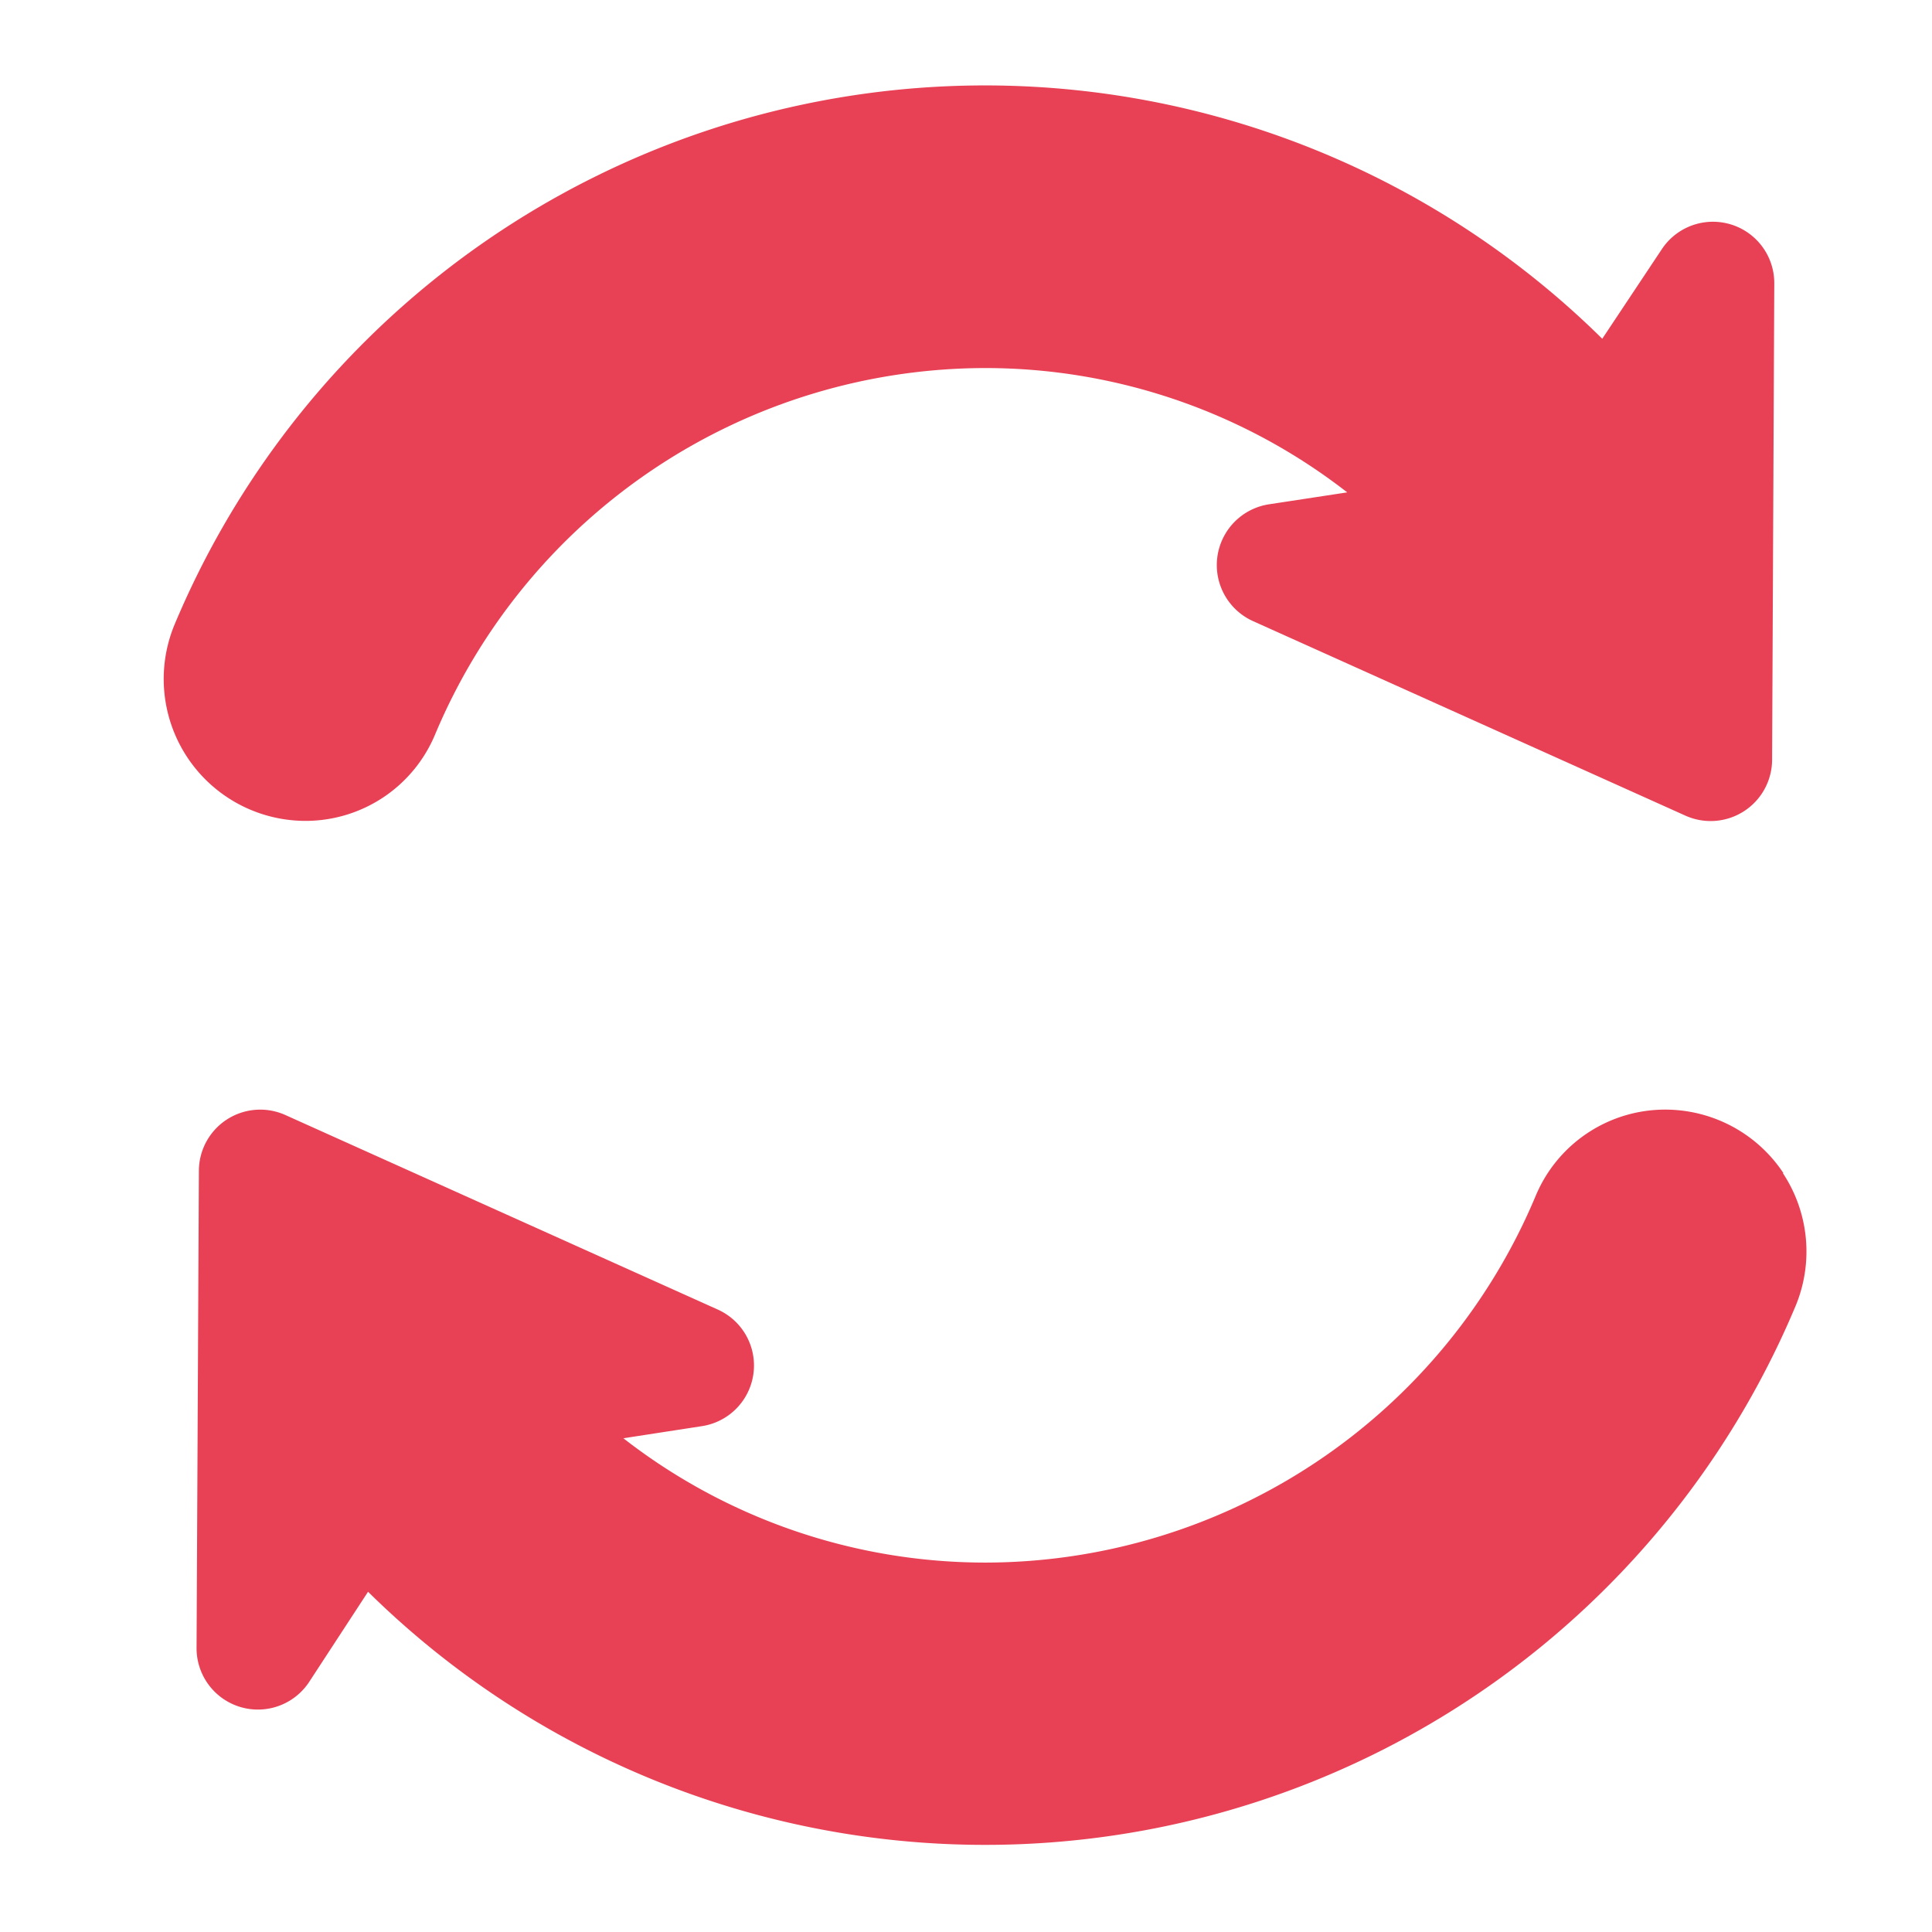 <svg id="Слой_1" data-name="Слой 1" xmlns="http://www.w3.org/2000/svg" viewBox="0 0 141.73 141.73"><defs><style>.cls-1{fill:#e84155;}</style></defs><title>Icons GS </title><path class="cls-1" d="M22.41,60.22a10.3,10.3,0,0,0,9.5-6.32A43.82,43.82,0,0,1,72.28,27a43.22,43.22,0,0,1,26.55,9.12L93.06,37a4.51,4.51,0,0,0-1.15,8.56l31.72,14.27A4.51,4.51,0,0,0,130,55.74l.16-34.95a4.5,4.5,0,0,0-8.25-2.51l-4.37,6.57A64.46,64.46,0,0,0,12.83,45.76a10.41,10.41,0,0,0,9.58,14.46Zm0,0"/><path class="cls-1" d="M130.83,86.06a10.4,10.4,0,0,0-8.67-4.66,10.29,10.29,0,0,0-9.5,6.32,43.83,43.83,0,0,1-40.38,26.91,43.24,43.24,0,0,1-26.55-9.12l5.77-.89a4.5,4.5,0,0,0,1.16-8.55L20.94,81.8a4.5,4.5,0,0,0-6.35,4.08l-.17,35a4.5,4.5,0,0,0,8.25,2.52L27,116.77a64.47,64.47,0,0,0,104.7-20.91,10.42,10.42,0,0,0-.91-9.8Zm0,0"/></svg>